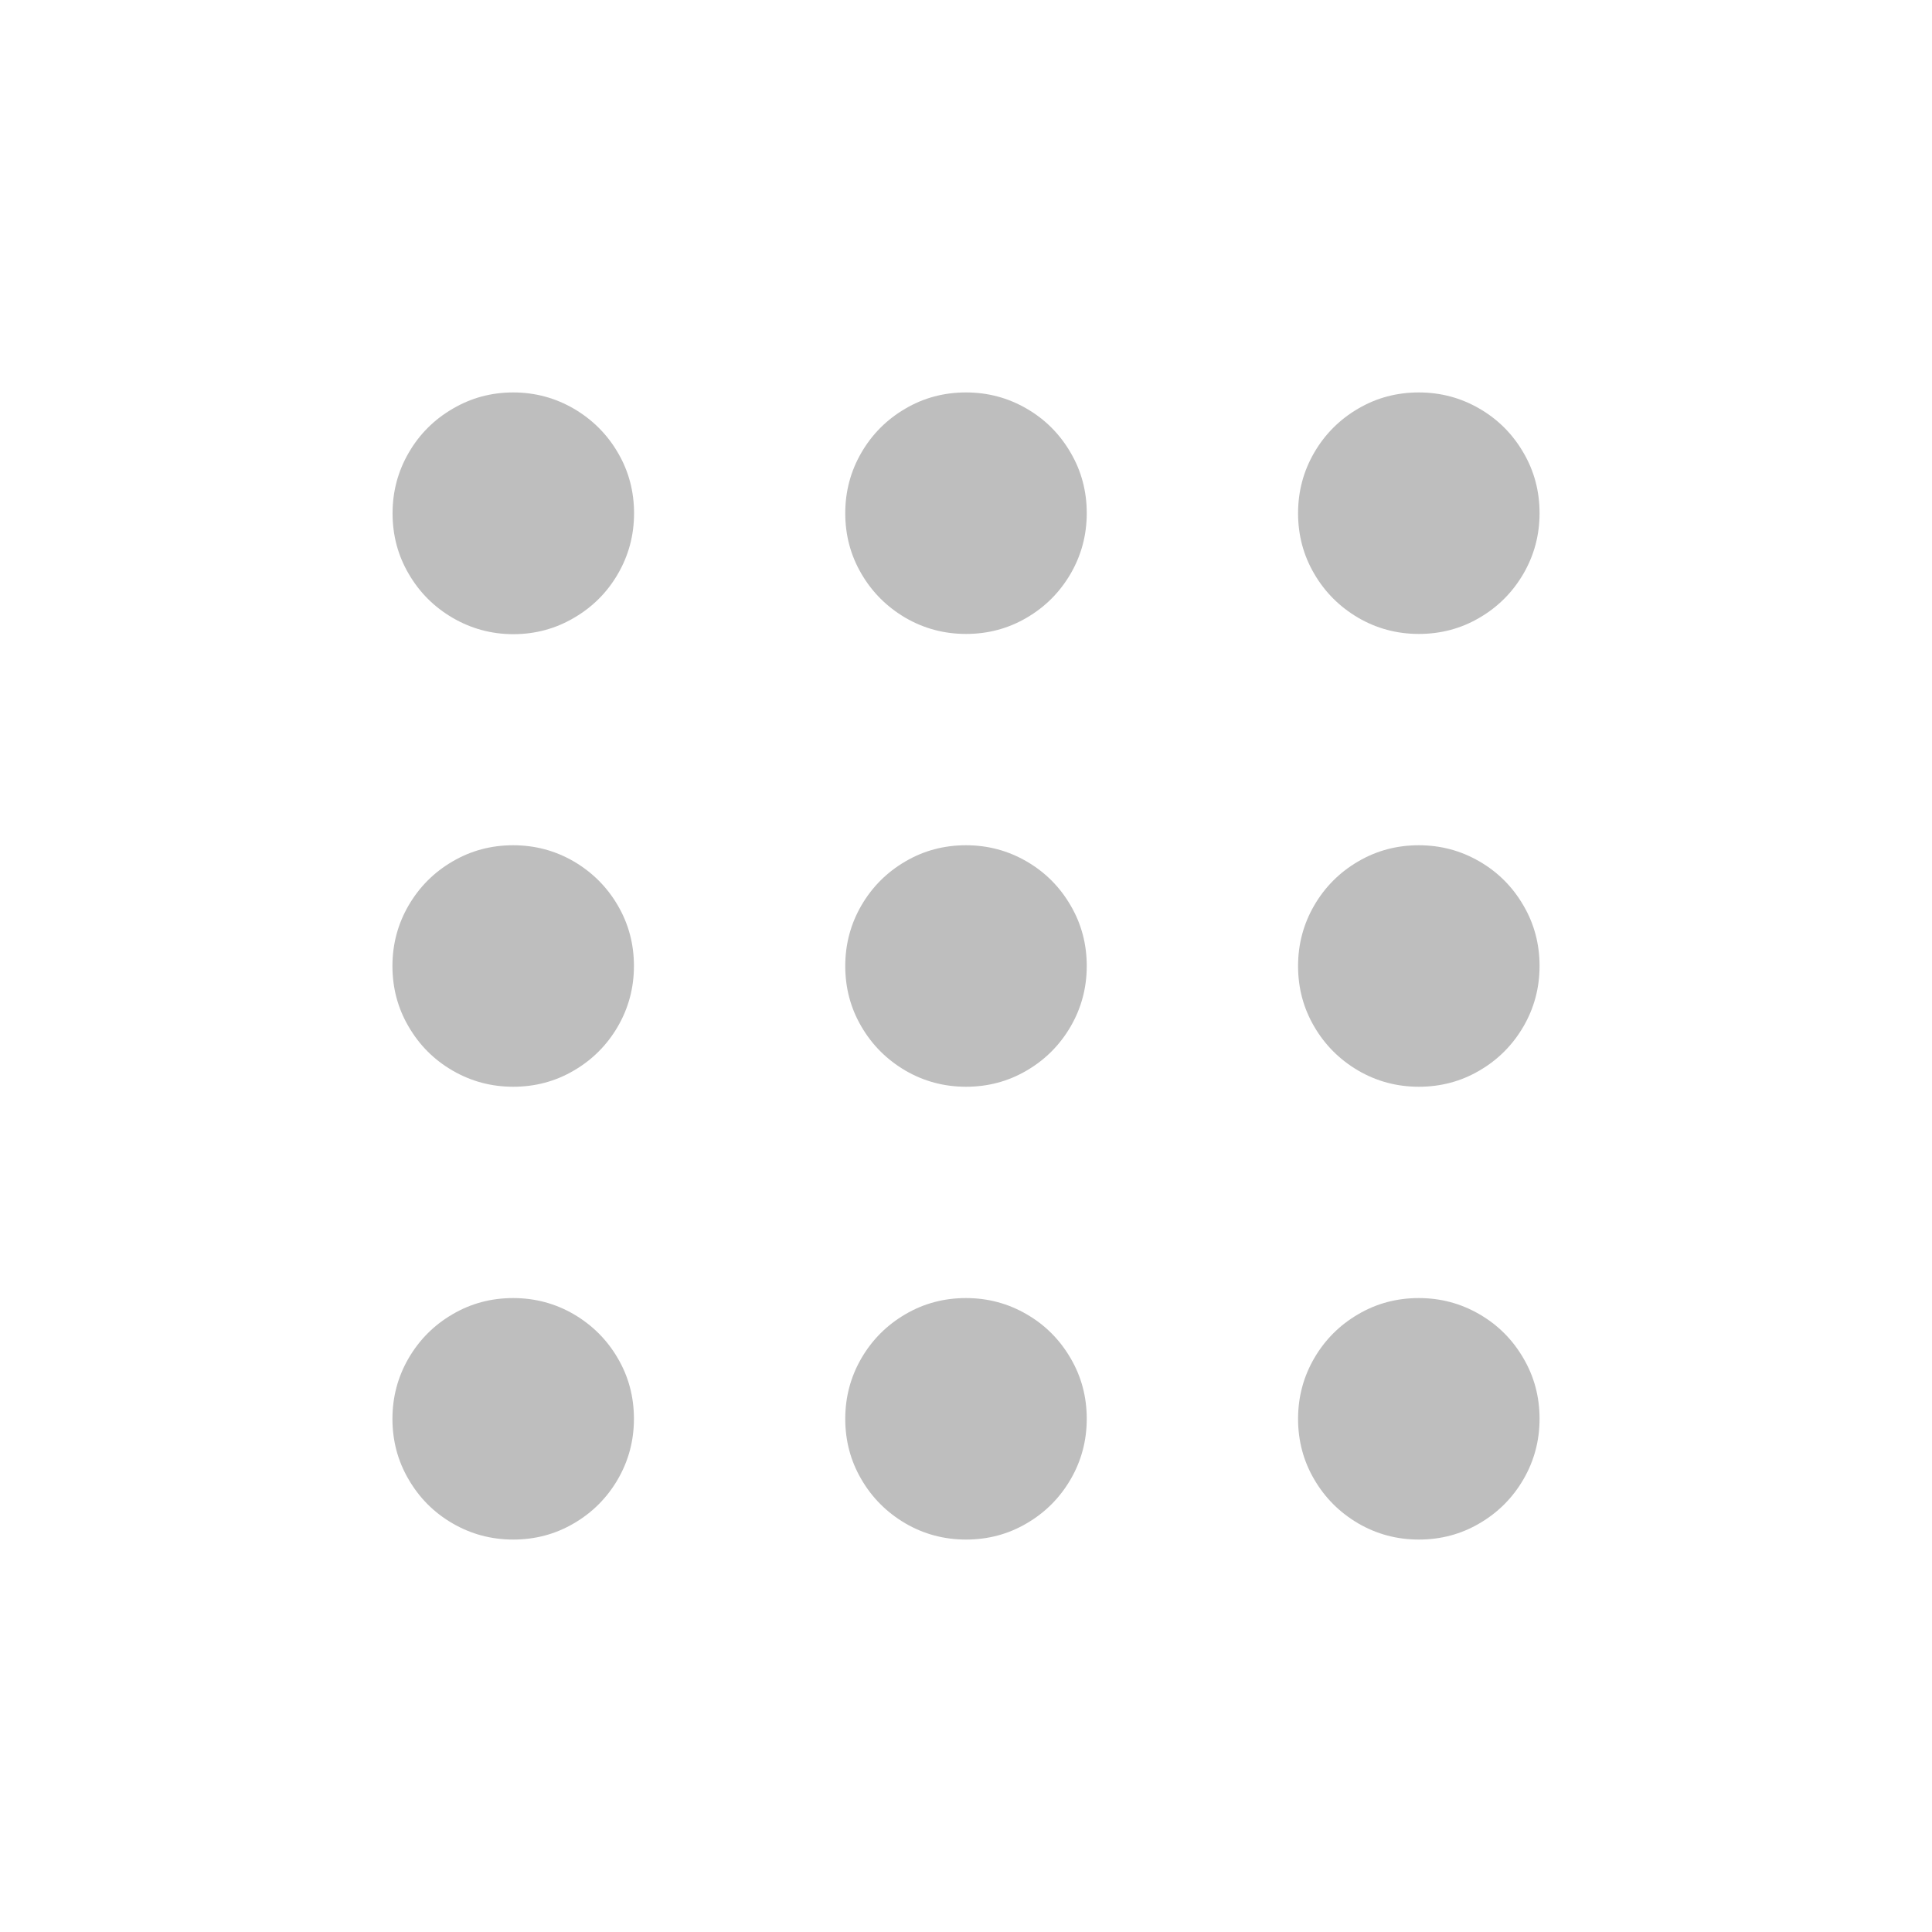 <svg version="1.1" viewBox="0 0 16 16" xmlns="http://www.w3.org/2000/svg">
 <g fill="#bebebe">
  <path d="m8 3.25c-0.181 0-0.349 0.044-0.502 0.134-0.153 0.089-0.275 0.211-0.364 0.364-0.089 0.153-0.134 0.321-0.134 0.502 0 0.181 0.044 0.349 0.134 0.502 0.089 0.153 0.211 0.274 0.364 0.364 0.153 0.089 0.321 0.134 0.502 0.134s0.349-0.044 0.502-0.134c0.153-0.089 0.274-0.21 0.364-0.364 0.089-0.153 0.134-0.321 0.134-0.502 0-0.181-0.044-0.349-0.134-0.502-0.089-0.153-0.21-0.275-0.364-0.364-0.153-0.089-0.321-0.134-0.502-0.134z"/>
  <path d="m4.25 3.25c-0.181 1.2e-6 -0.348 0.045-0.501 0.135-0.153 0.089-0.275 0.21-0.364 0.364-0.089 0.153-0.134 0.321-0.134 0.502 0 0.181 0.044 0.349 0.134 0.502 0.089 0.153 0.21 0.274 0.364 0.364 0.153 0.089 0.321 0.135 0.502 0.135s0.349-0.045 0.502-0.135c0.153-0.089 0.275-0.21 0.364-0.364 0.089-0.153 0.134-0.321 0.134-0.502 0-0.181-0.044-0.349-0.134-0.502-0.089-0.153-0.211-0.274-0.364-0.364-0.153-0.089-0.321-0.135-0.502-0.135z"/>
  <path d="m11.75 3.25c-.181 0-.349.044-.502.134-.153.089-.275.211-.364.364-.089.153-.134.321-.134.502 0 .181.044.349.134.502.089.153.211.274.364.364.153.089.321.134.502.134s.349-.044.502-.134c.153-.089.274-.21.364-.364.089-.153.134-.321.134-.502 0-.181-.044-.349-.134-.502-.089-.153-.21-.275-.364-.364-.153-.089-.321-.134-.502-.134z"/>
  <path d="m4.25 10.75c-.181 0-.349.044-.502.134-.153.089-.274.21-.364.364-.089.153-.134.321-.134.502 0 .181.044.349.134.502.089.153.21.275.364.364.153.089.321.134.502.134.181 0 .349-.044.502-.134.153-.089.275-.211.364-.364.089-.153.134-.321.134-.502 0-.181-.044-.349-.134-.502-.089-.153-.211-.274-.364-.364-.153-.089-.321-.134-.502-.134z"/>
  <path d="m8 10.75c-.181 0-.349.044-.502.134-.153.089-.275.211-.364.364-.089.153-.134.321-.134.502 0 .181.044.349.134.502.089.153.211.274.364.364.153.089.321.134.502.134.181 0 .349-.044.502-.134.153-.089.274-.21.364-.364.089-.153.134-.321.134-.502 0-.181-.044-.349-.134-.502-.089-.153-.21-.275-.364-.364-.153-.089-.321-.134-.502-.134z"/>
  <path d="m11.75 10.75c-.181 0-.349.044-.502.134-.153.089-.275.211-.364.364-.089.153-.134.321-.134.502 0 .181.044.349.134.502.089.153.211.274.364.364.153.089.321.134.502.134s.349-.044.502-.134c.153-.089.274-.21.364-.364.089-.153.134-.321.134-.502 0-.181-.044-.349-.134-.502-.089-.153-.21-.275-.364-.364-.153-.089-.321-.134-.502-.134z"/>
  <path d="m4.25 7c-0.181 0-0.349 0.044-0.502 0.134-0.153 0.089-0.274 0.21-0.364 0.364-0.089 0.153-0.134 0.321-0.134 0.502 0 0.181 0.044 0.349 0.134 0.502 0.089 0.153 0.21 0.275 0.364 0.364 0.153 0.089 0.321 0.134 0.502 0.134s0.349-0.044 0.502-0.134c0.153-0.089 0.275-0.211 0.364-0.364 0.089-0.153 0.134-0.321 0.134-0.502 0-0.181-0.044-0.349-0.134-0.502-0.089-0.153-0.211-0.274-0.364-0.364-0.153-0.089-0.321-0.134-0.502-0.134z"/>
  <path d="m8 7c-0.181 0-0.349 0.044-0.502 0.134-0.153 0.089-0.275 0.211-0.364 0.364-0.089 0.153-0.134 0.321-0.134 0.502 0 0.181 0.044 0.349 0.134 0.502 0.089 0.153 0.211 0.274 0.364 0.364 0.153 0.089 0.321 0.134 0.502 0.134s0.349-0.044 0.502-0.134c0.153-0.089 0.274-0.21 0.364-0.364 0.089-0.153 0.134-0.321 0.134-0.502 0-0.181-0.044-0.349-0.134-0.502-0.089-0.153-0.21-0.275-0.364-0.364-0.153-0.089-0.321-0.134-0.502-0.134z"/>
  <path d="m11.75 7c-.181 0-.349.044-.502.134-.153.089-.275.211-.364.364-.089.153-.134.321-.134.502 0 .181.044.349.134.502.089.153.211.274.364.364.153.089.321.134.502.134s.349-.044.502-.134c.153-.089.274-.21.364-.364.089-.153.134-.321.134-.502 0-.181-.044-.349-.134-.502-.089-.153-.21-.275-.364-.364-.153-.089-.321-.134-.502-.134z"/>
 </g>
</svg>
